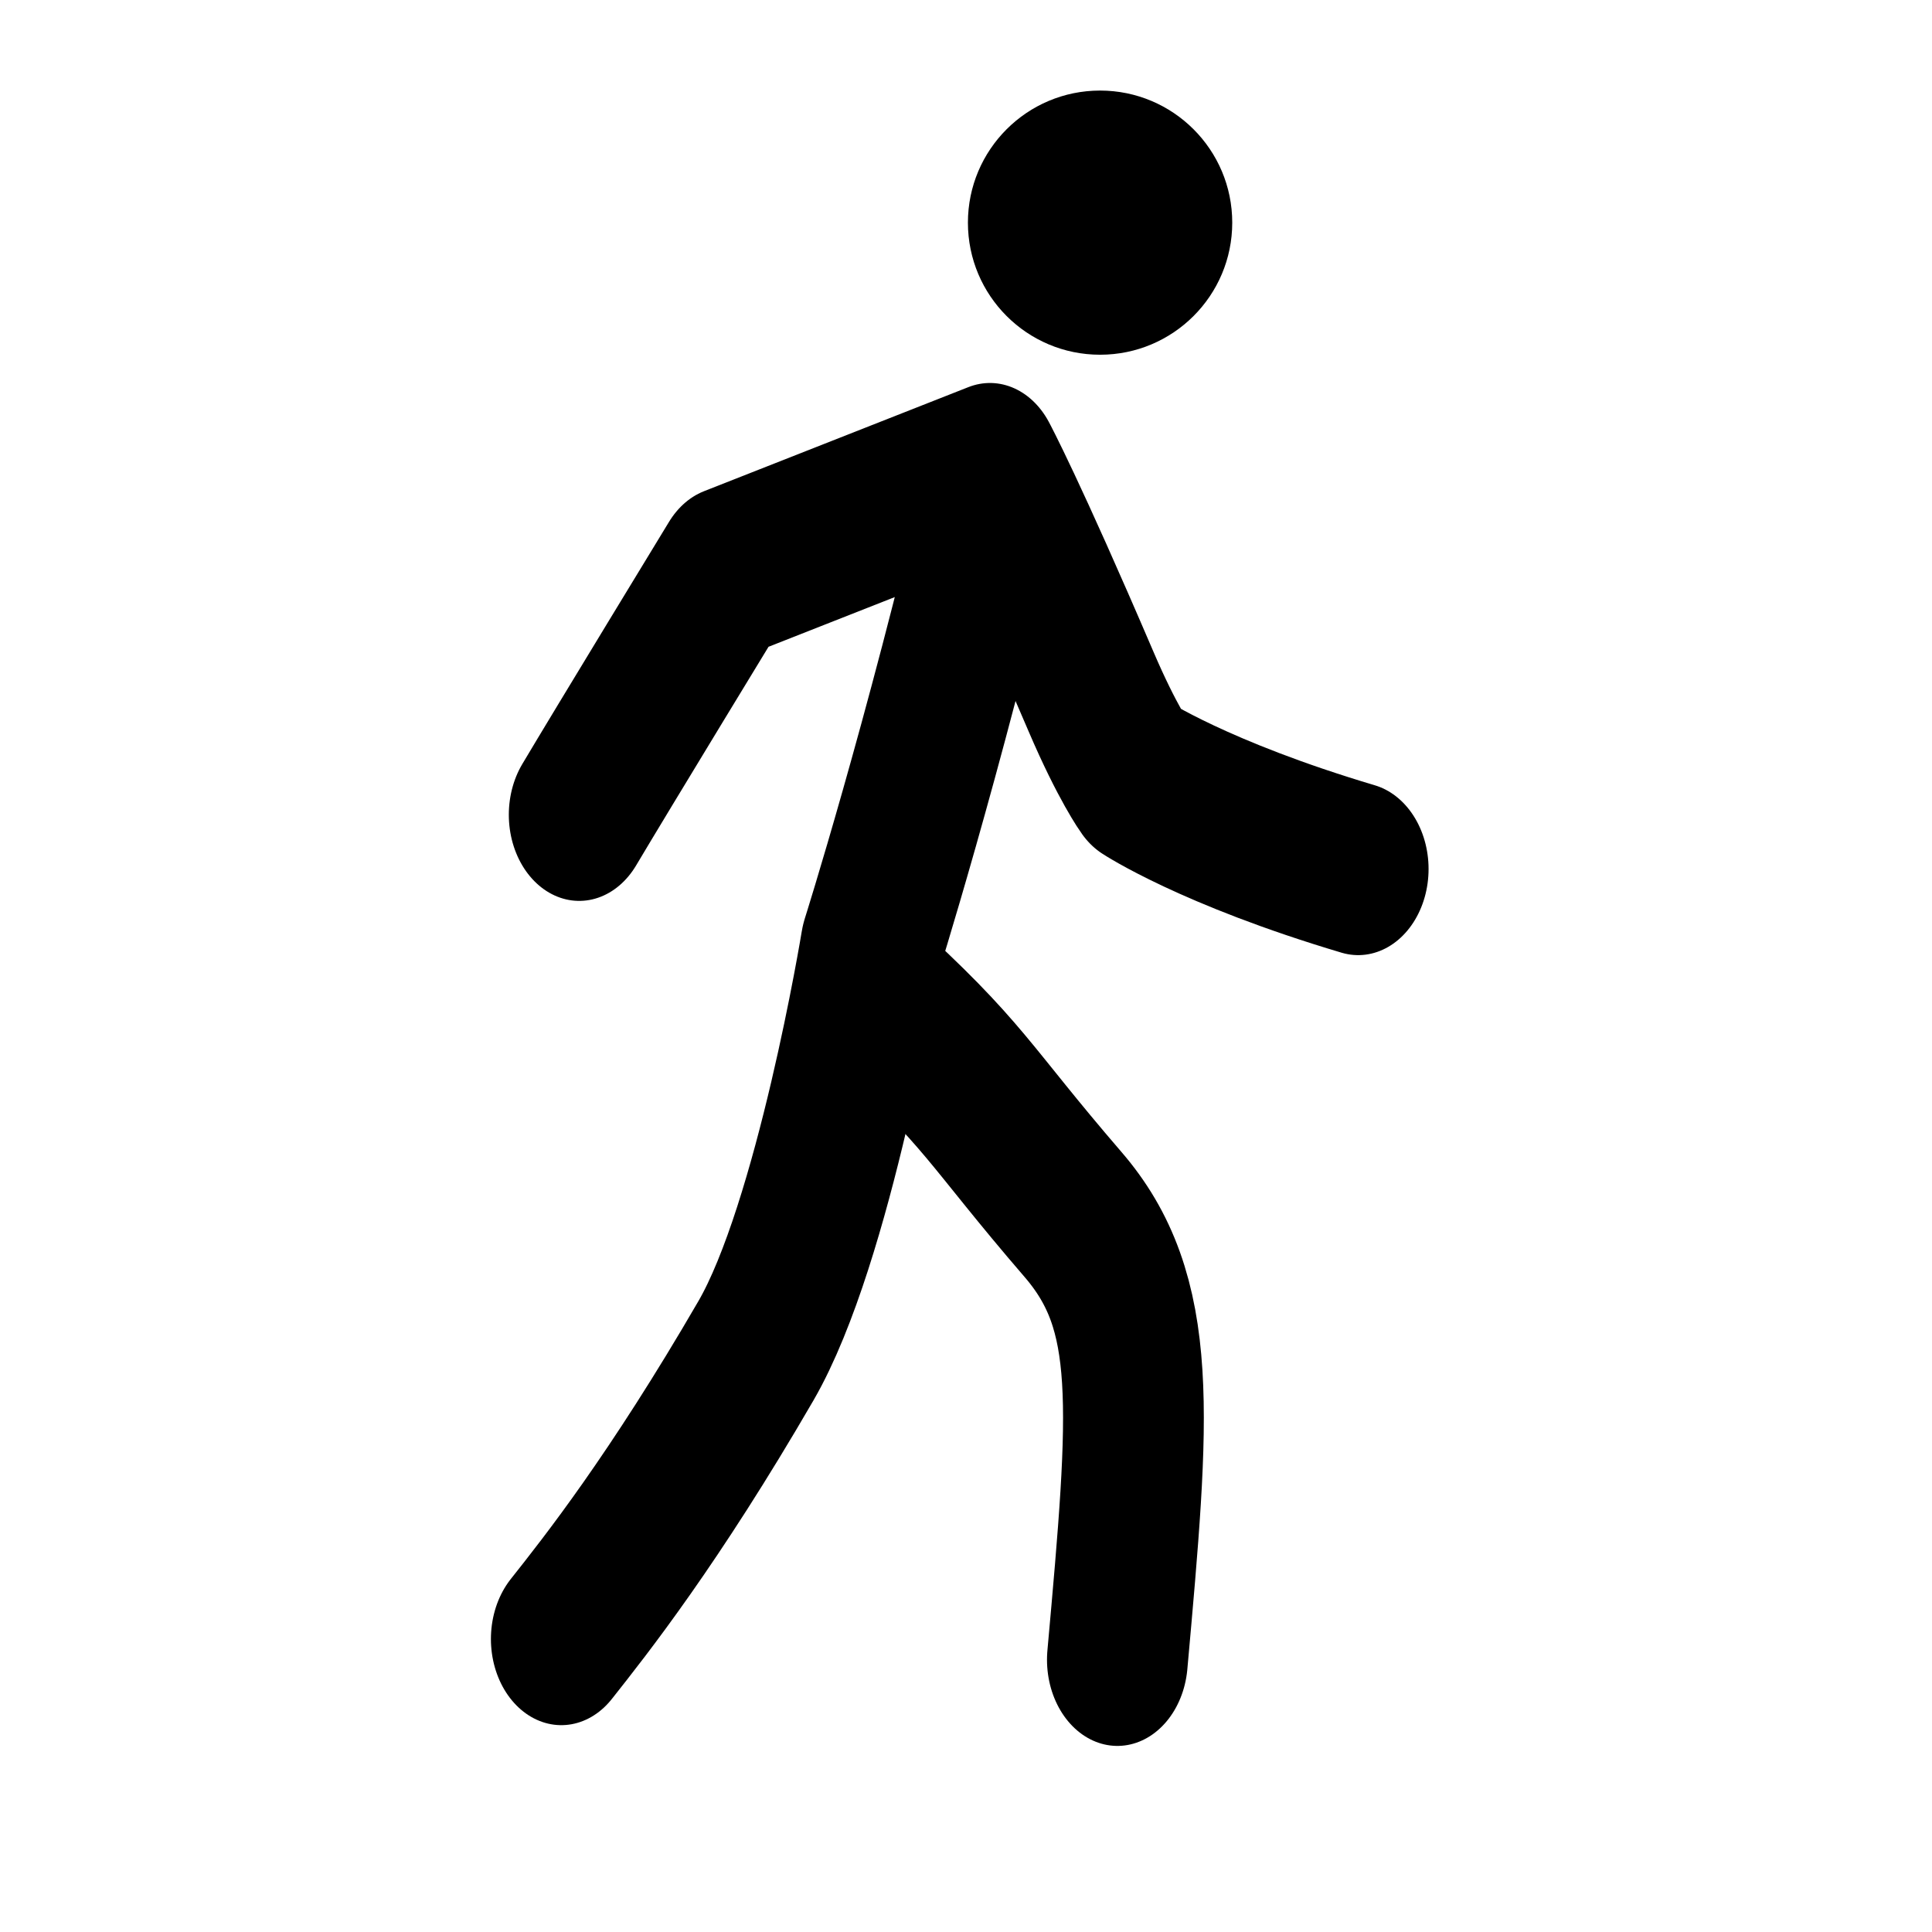 <?xml version="1.0" encoding="UTF-8" standalone="no"?>
<!DOCTYPE svg PUBLIC "-//W3C//DTD SVG 1.1//EN" "http://www.w3.org/Graphics/SVG/1.1/DTD/svg11.dtd">
<svg width="100%" height="100%" viewBox="0 0 256 256" version="1.1" xmlns="http://www.w3.org/2000/svg" xmlns:xlink="http://www.w3.org/1999/xlink" xml:space="preserve" xmlns:serif="http://www.serif.com/" style="fill-rule:evenodd;clip-rule:evenodd;stroke-linecap:round;stroke-linejoin:round;stroke-miterlimit:1.5;">
    <g transform="matrix(0.201,0,0,0.246,39.855,-2.765)">
        <g transform="matrix(1.025,0,0,0.837,-0.953,9.801)">
            <circle cx="515" cy="145" r="85"/>
        </g>
        <path d="M183.544,450.096C204.637,421.073 280,320 280,320L454.324,263.93C454.324,263.93 473.021,292.344 520.964,383.758C538.363,416.935 550,430 550,430C550,430 595.63,454.642 697.07,479.308" style="fill:none;stroke:black;stroke-width:92.8px;"/>
        <path d="M171.743,894.076C194.329,870.767 239.5,824.15 300.047,738.818C345.031,675.421 375.69,522.351 375.69,522.351C375.69,522.351 416.43,417.131 457.778,273.802" style="fill:none;stroke:black;stroke-width:92.8px;"/>
        <path d="M374.588,543.584C445.855,596.376 445.516,605.123 509.179,665.496C559.366,713.089 553.131,770.637 538.329,905.257" style="fill:none;stroke:black;stroke-width:92.8px;"/>
    </g>
</svg>
